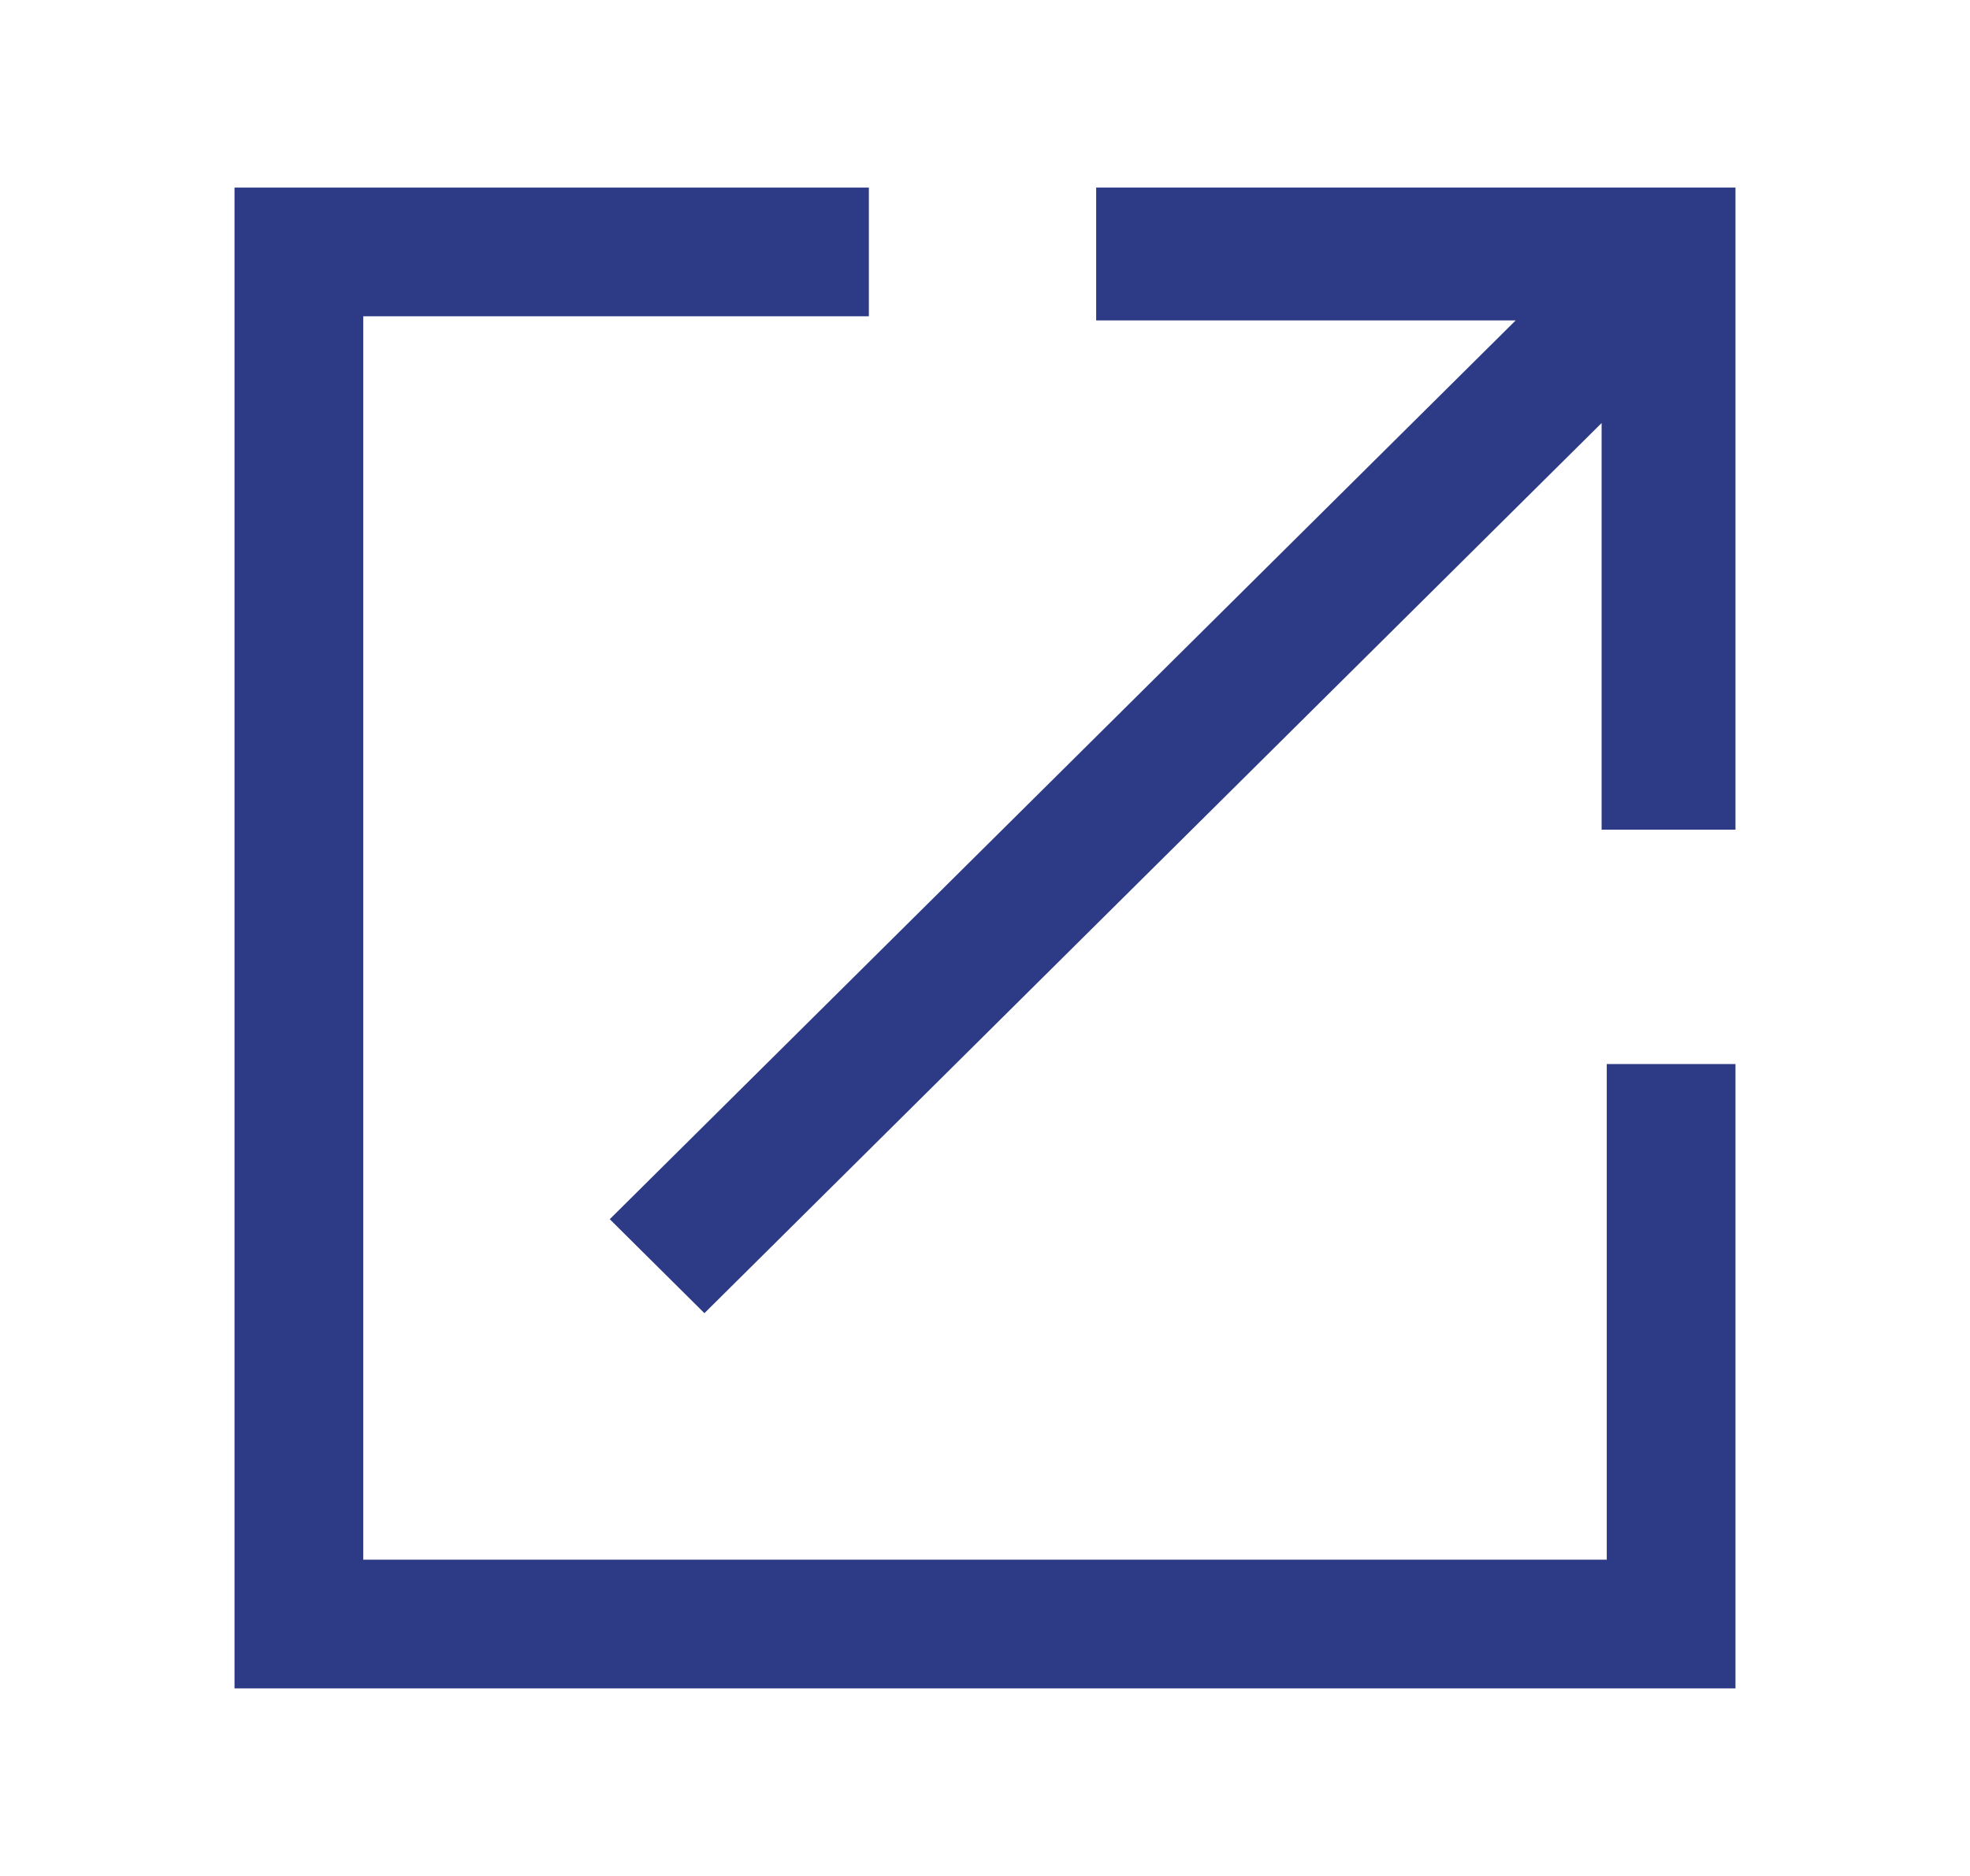 <?xml version="1.0" encoding="UTF-8" standalone="no"?>
<svg
   width="21"
   height="20"
   viewBox="0 0 21 20"
   fill="none"
   version="1.1"
   id="svg14698"
   sodipodi:docname="ic-link-hover.svg"
   inkscape:version="1.2.1 (9c6d41e410, 2022-07-14)"
   xmlns:inkscape="http://www.inkscape.org/namespaces/inkscape"
   xmlns:sodipodi="http://sodipodi.sourceforge.net/DTD/sodipodi-0.dtd"
   xmlns="http://www.w3.org/2000/svg"
   xmlns:svg="http://www.w3.org/2000/svg">
  <defs
     id="defs14702" />
  <sodipodi:namedview
     id="namedview14700"
     pagecolor="#ffffff"
     bordercolor="#000000"
     borderopacity="0.25"
     inkscape:showpageshadow="2"
     inkscape:pageopacity="0.0"
     inkscape:pagecheckerboard="0"
     inkscape:deskcolor="#d1d1d1"
     showgrid="false"
     inkscape:zoom="40.7"
     inkscape:cx="10.503686"
     inkscape:cy="10"
     inkscape:window-width="1920"
     inkscape:window-height="1017"
     inkscape:window-x="-8"
     inkscape:window-y="456"
     inkscape:window-maximized="1"
     inkscape:current-layer="svg14698" />
  <path
     d="M11.685 2V3.416H16.157L6.5 12.998L7.509 14L17.073 4.51V8.845H18.5V2H11.685Z"
     fill="#5C4B7D"
     id="path14694"
     style="fill:#2d3a86;fill-opacity:1" />
  <path
     d="M17.128 11.344V16.628H3.872V3.372H9.262V2H2.5V18H18.5V11.344H17.128Z"
     fill="#5C4B7D"
     id="path14696"
     style="fill:#2d3a86;fill-opacity:1" />
</svg>
